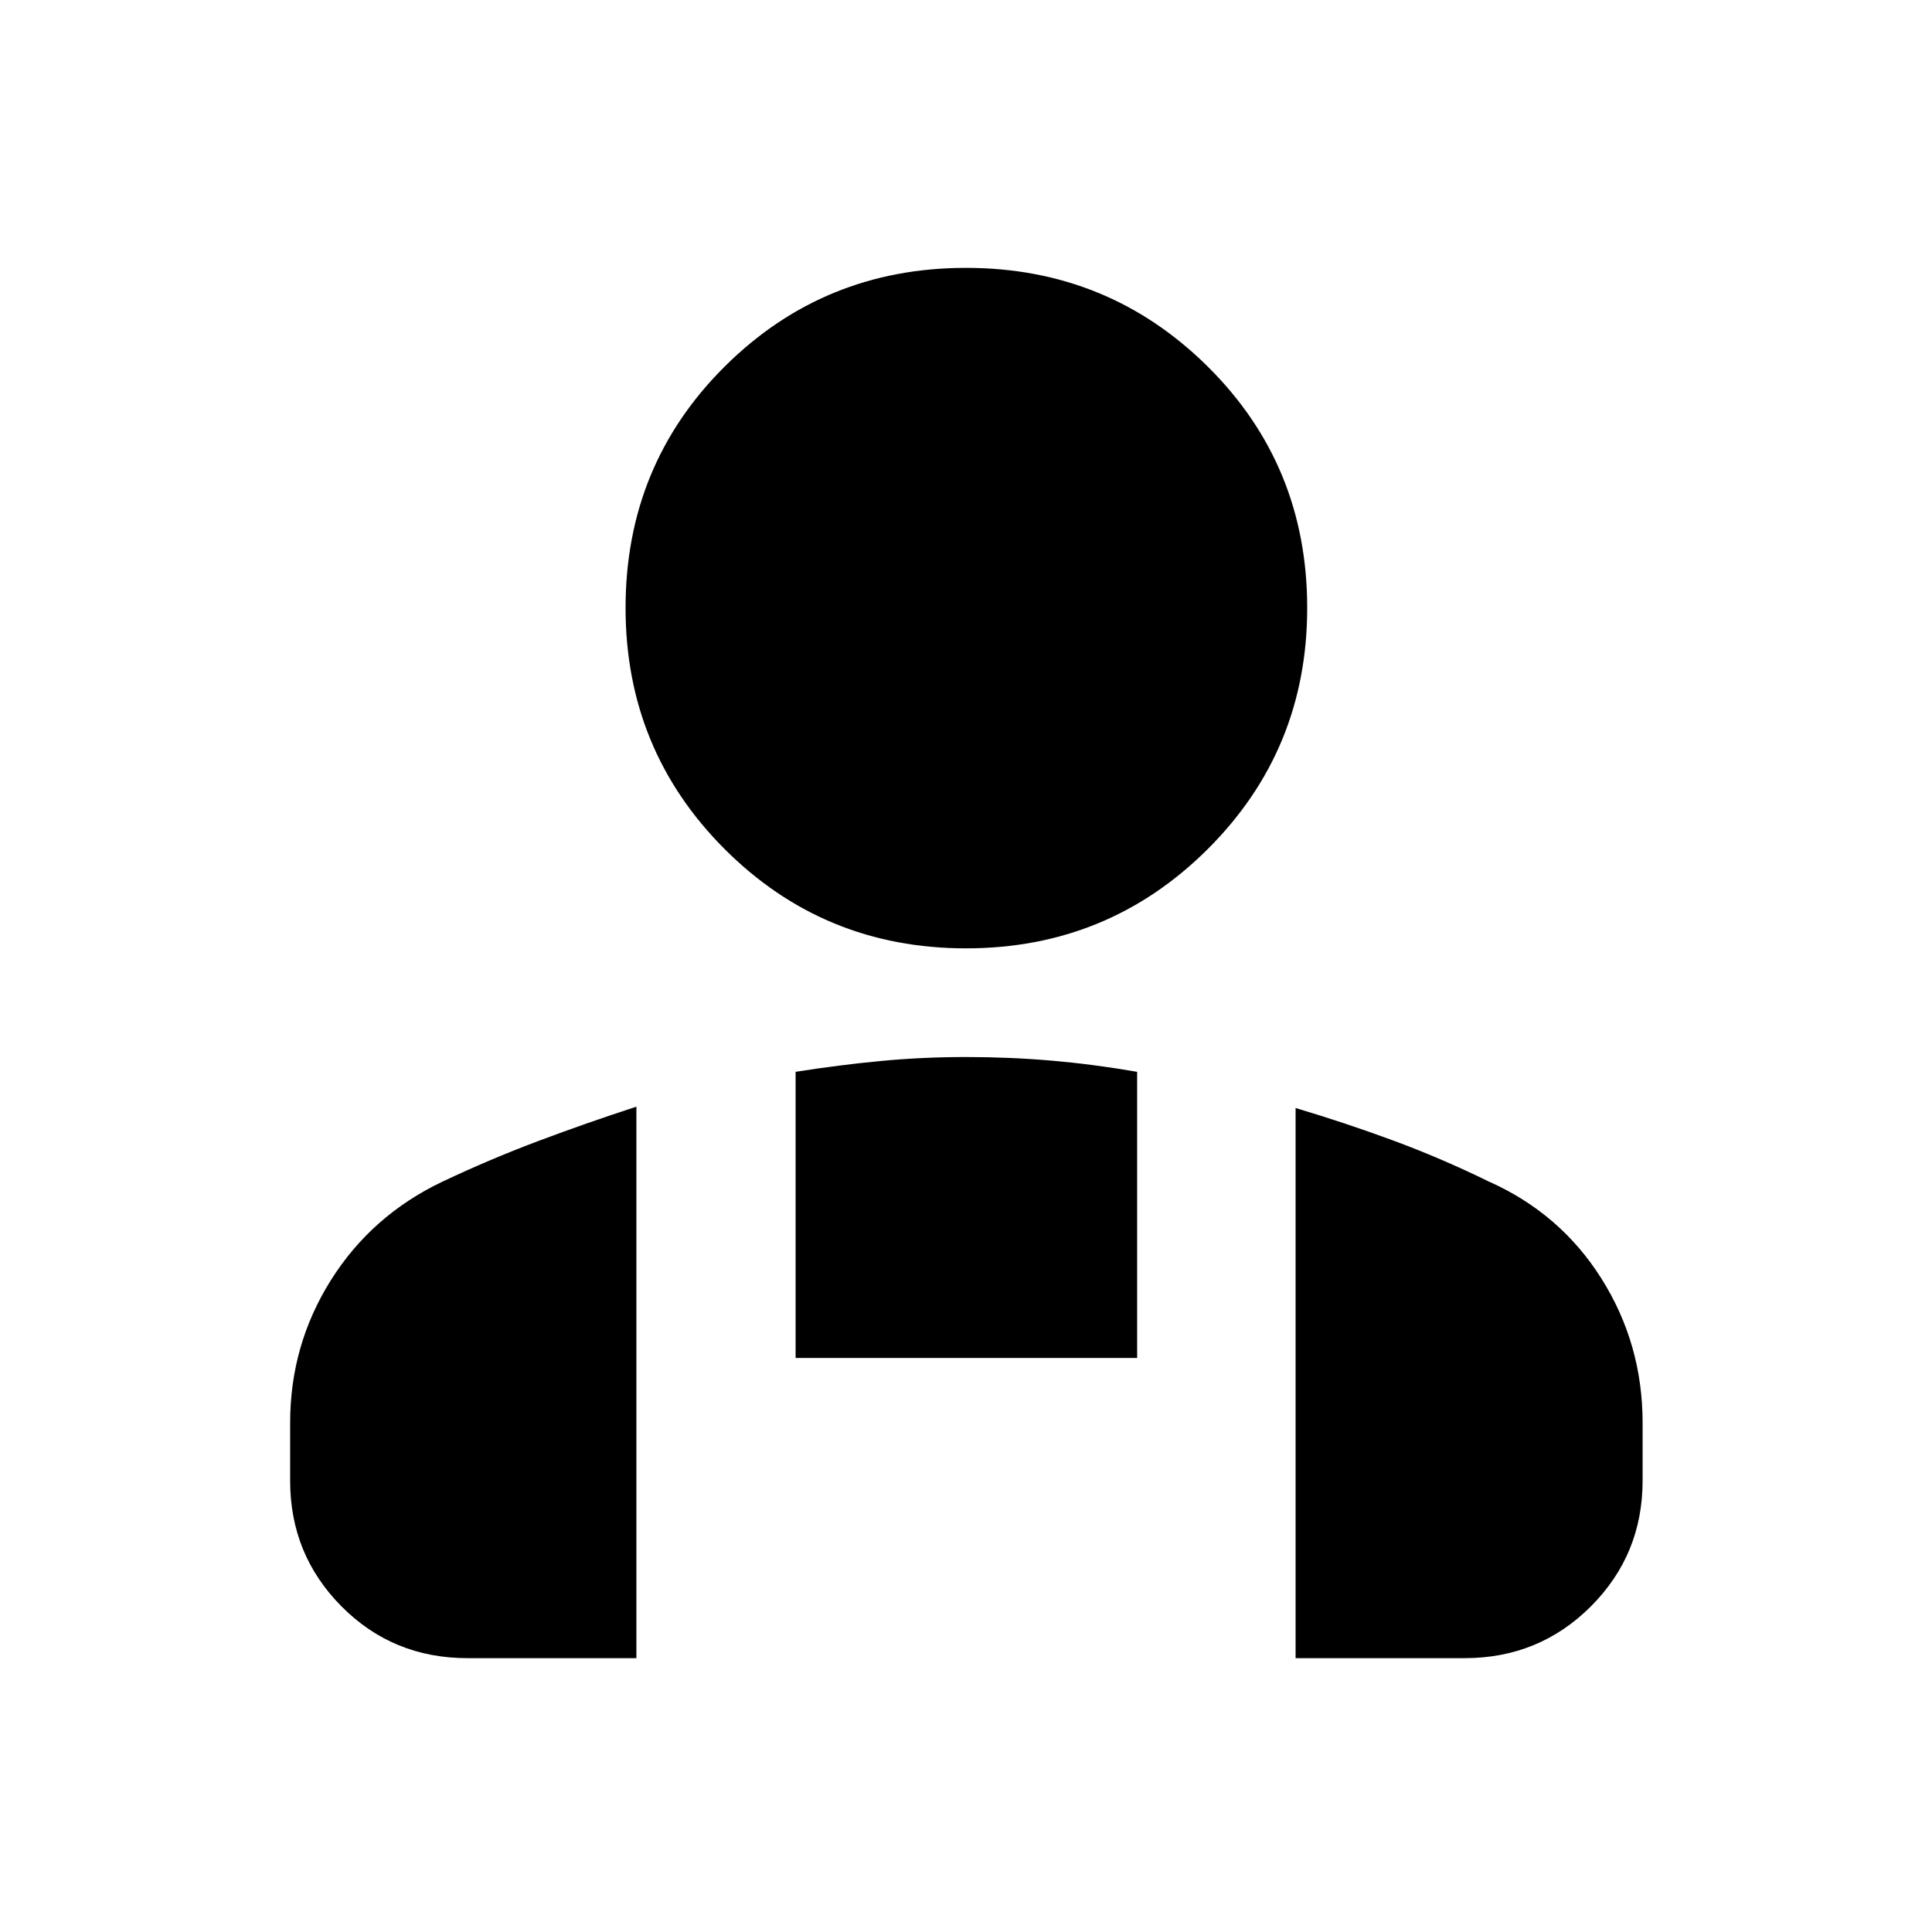 <svg xmlns="http://www.w3.org/2000/svg" height="40" viewBox="0 -960 960 960" width="40"><path d="M480-488.77q-70.59 0-119.88-49.28-49.28-49.28-49.28-119.88 0-70.97 49.28-119.97 49.29-49 119.88-49t120.07 49q49.47 49 49.47 119.97 0 70.6-49.47 119.88-49.48 49.28-120.07 49.28Zm163.77 352.7v-273.36q24.61 7.33 48.36 16.09t47.51 20.37q35.66 15.84 56.11 48.3 20.45 32.45 20.45 71.64v28.81q0 36.71-25.71 62.43-25.72 25.72-62.81 25.72h-83.91ZM395.33-285.23v-142.19q21.45-3.39 42.19-5.37t42.48-1.98q21.74 0 42.48 1.79t42.56 5.56v142.19H395.33Zm-251.16 61.01v-28.81q0-38.62 20.21-70.8 20.21-32.17 55.32-48.95 23.75-11.23 47.84-20.28 24.08-9.04 48.69-17.04v274.03h-83.91q-37.09 0-62.62-25.72-25.53-25.72-25.53-62.43Z"/></svg>